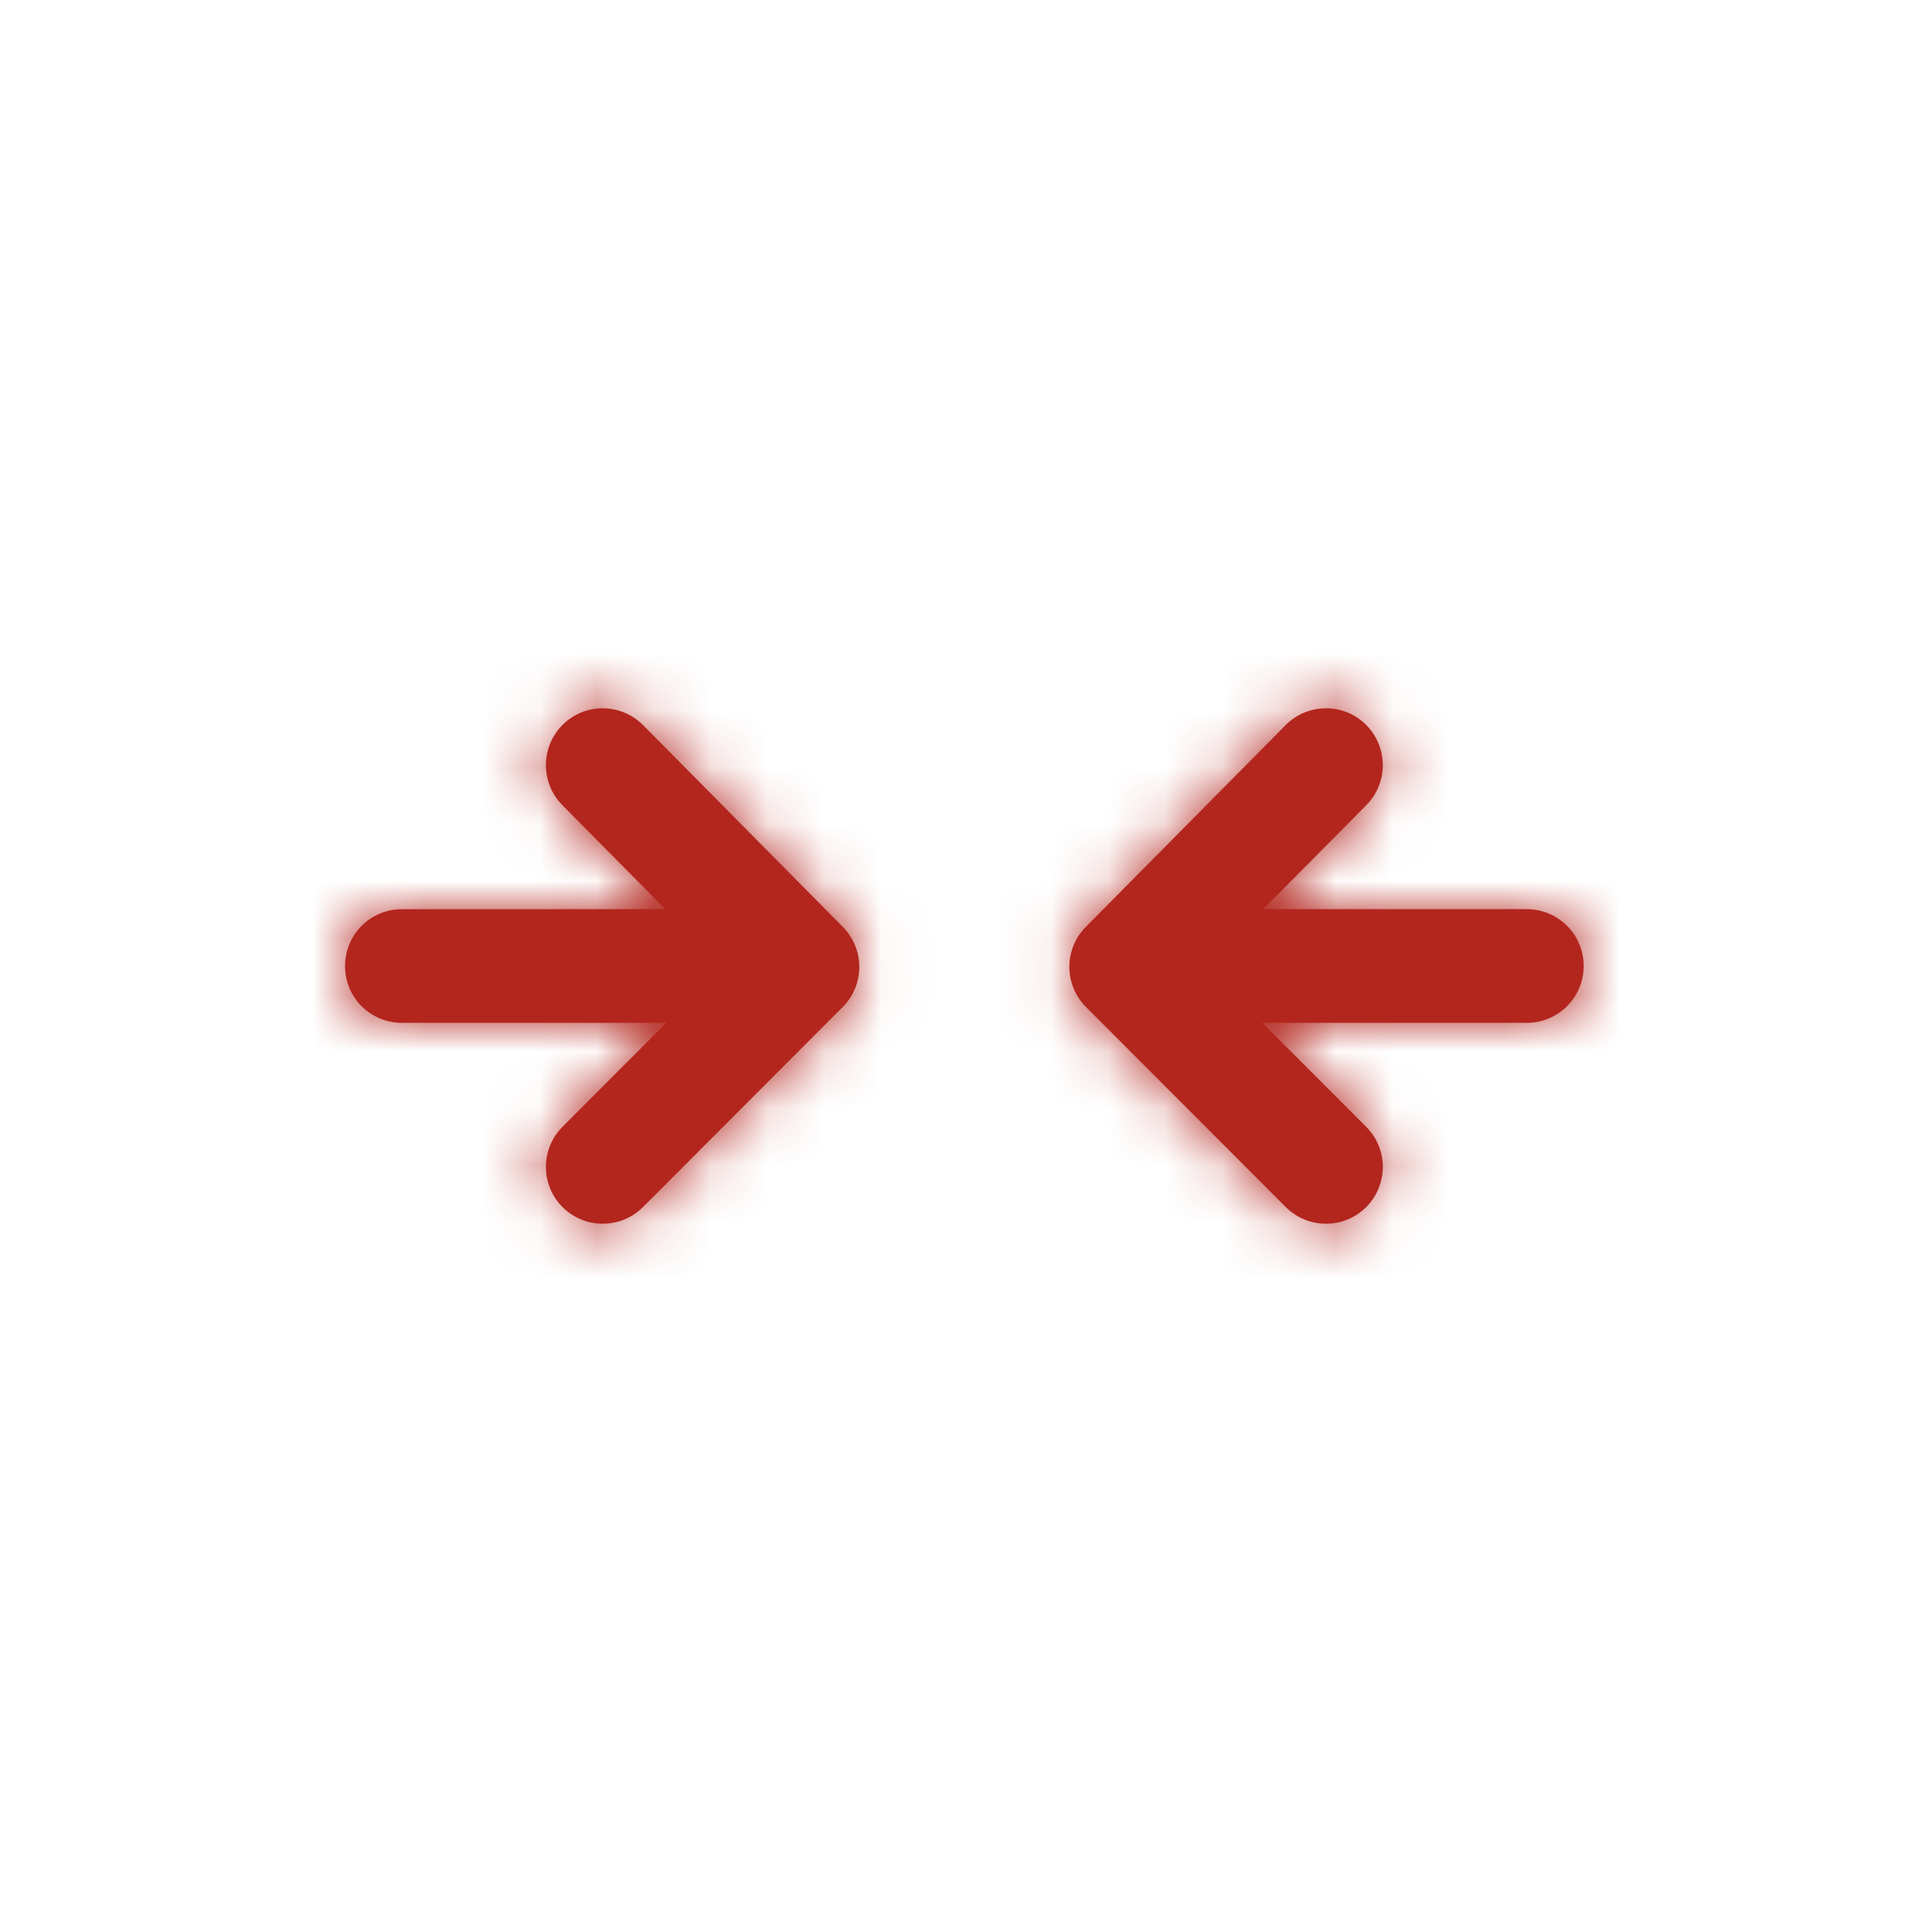 <svg width="34" height="34" viewBox="0 0 34 34" fill="none" xmlns="http://www.w3.org/2000/svg">
<path fill-rule="evenodd" clip-rule="evenodd" d="M22.215 18L24.042 19.829C24.433 20.219 24.433 20.853 24.042 21.244C23.651 21.633 23.018 21.633 22.628 21.243L22.627 21.242L19.112 17.722C18.723 17.333 18.721 16.703 19.108 16.312L22.625 12.761C23.013 12.369 23.646 12.365 24.039 12.754L24.042 12.758C24.431 13.147 24.433 13.777 24.046 14.168L22.231 16L26.87 16C27.423 16 27.87 16.447 27.87 17C27.87 17.553 27.423 18 26.871 18L22.215 18ZM11.317 12.761L14.833 16.312C15.219 16.703 15.219 17.333 14.83 17.722L11.315 21.243C10.924 21.633 10.29 21.634 9.9 21.243C9.509 20.852 9.51 20.219 9.899 19.83L11.726 18L7.071 18C6.795 18 6.545 17.888 6.364 17.708C6.183 17.527 6.072 17.276 6.072 17.001C6.072 16.448 6.519 16 7.071 16.001L11.709 16L9.896 14.169C9.507 13.775 9.512 13.142 9.903 12.754C10.294 12.366 10.925 12.369 11.314 12.758L11.317 12.761Z" fill="#B3261E"/>
<mask id="mask0_905_4826" style="mask-type:luminance" maskUnits="userSpaceOnUse" x="6" y="12" width="22" height="10">
<path fill-rule="evenodd" clip-rule="evenodd" d="M22.215 18L24.042 19.829C24.433 20.219 24.433 20.853 24.042 21.244C23.651 21.633 23.018 21.633 22.628 21.243L22.627 21.242L19.112 17.722C18.723 17.333 18.721 16.703 19.108 16.312L22.625 12.761C23.013 12.369 23.646 12.365 24.039 12.754L24.042 12.758C24.431 13.147 24.433 13.777 24.046 14.168L22.231 16L26.87 16C27.423 16 27.87 16.447 27.87 17C27.87 17.553 27.423 18 26.871 18L22.215 18ZM11.317 12.761L14.833 16.312C15.219 16.703 15.219 17.333 14.83 17.722L11.315 21.243C10.924 21.633 10.29 21.634 9.9 21.243C9.509 20.852 9.51 20.219 9.899 19.83L11.726 18L7.071 18C6.795 18 6.545 17.888 6.364 17.708C6.183 17.527 6.072 17.276 6.072 17.001C6.072 16.448 6.519 16 7.071 16.001L11.709 16L9.896 14.169C9.507 13.775 9.512 13.142 9.903 12.754C10.294 12.366 10.925 12.369 11.314 12.758L11.317 12.761Z" fill="white"/>
</mask>
<g mask="url(#mask0_905_4826)">
<rect x="16.971" y="0.029" width="24" height="24" transform="rotate(45 16.971 0.029)" fill="#B3261E"/>
</g>
</svg>
